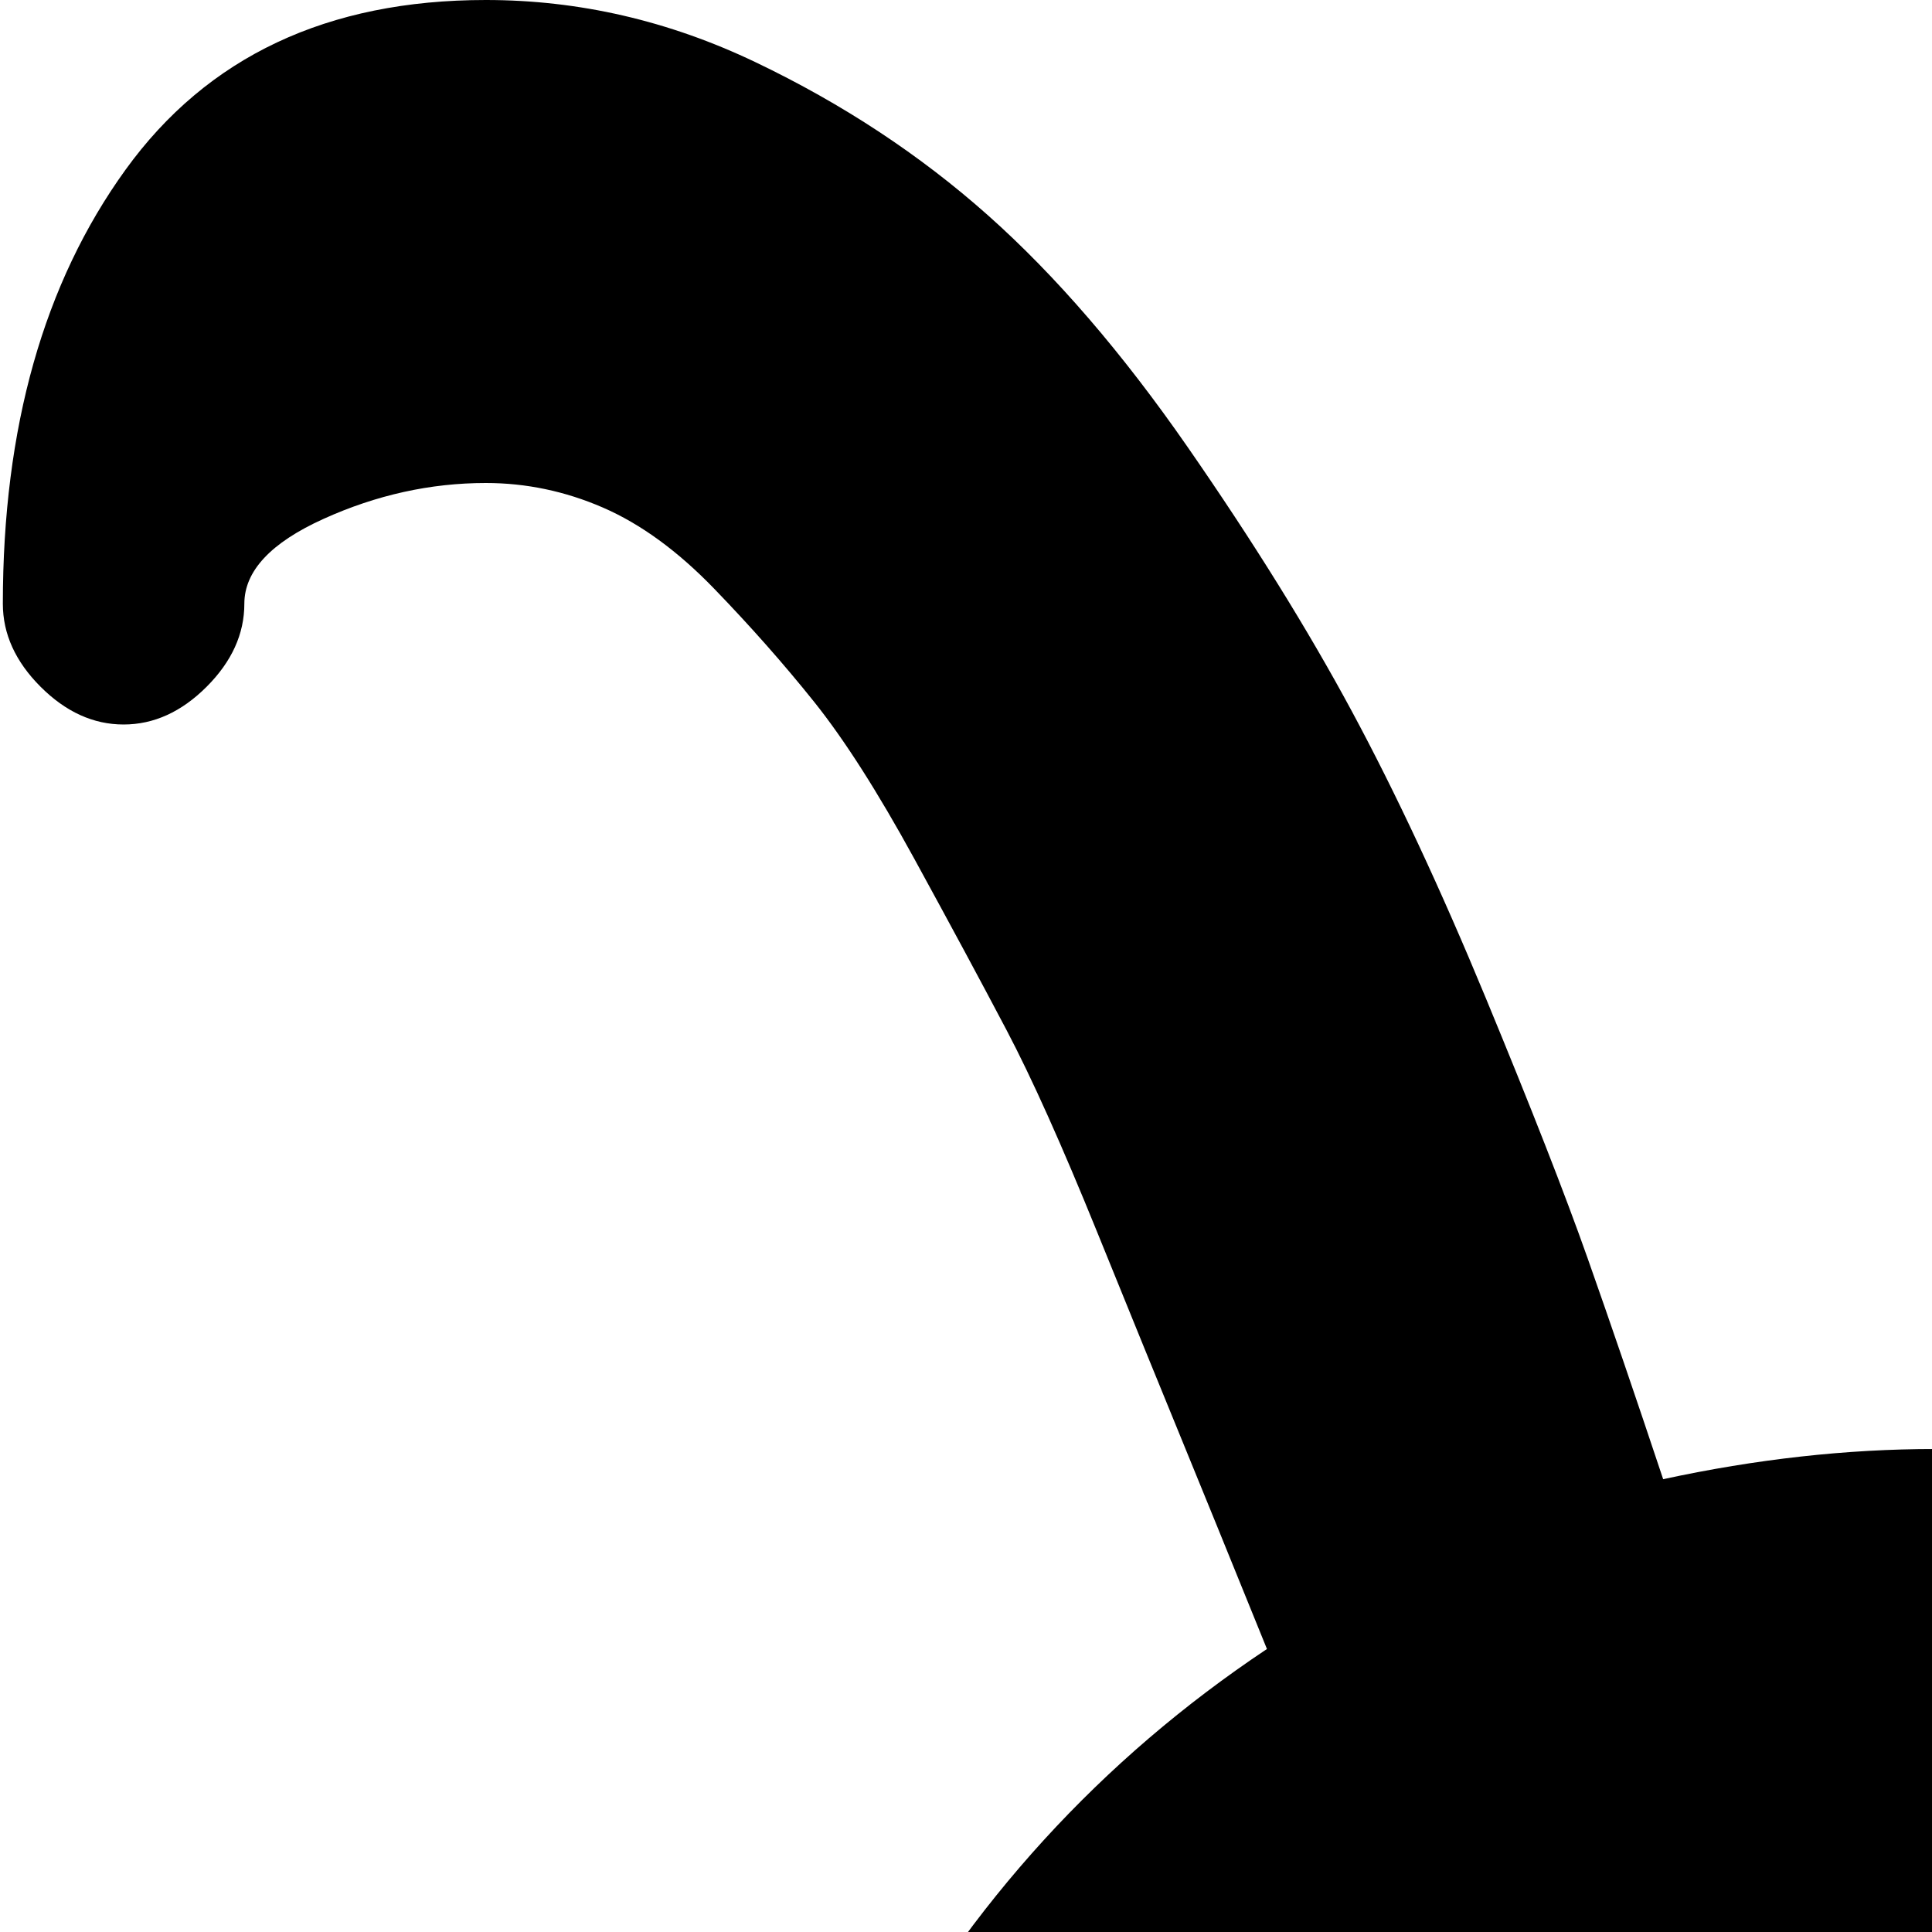 <svg xmlns="http://www.w3.org/2000/svg" version="1.1" viewBox="0 0 512 512" fill="currentColor"><path fill="currentColor" d="M992.754 192q-12 0-22-10t-10-22q0-13-21-22.5t-43-9.5q-16 0-31 6.5t-29.5 21.5t-26.5 30t-26.5 41.5t-24.5 45.5t-24 53.5t-22 54t-23 56.5q66 44 104.5 114.5t38.5 152.5q0 87-43 160.5T673.254 981t-160.5 43t-160.5-43t-116.5-116.5t-43-160.5q0-82 38.5-152.5t104.5-114.5q-15-37-23-56.5t-22-54t-24-53.5t-24.5-45.5t-26.5-41.5t-26.5-30t-29.5-21.5t-31-6.5q-22 0-43 9.5t-21 22.5q0 12-10 22t-22 10t-22-10t-10-22q0-70 32.5-115t95.5-45q37 0 71.5 16.5t61.5 40.5t53 61.5t43.5 70t35.5 76t27 69t20 58.5q37-8 72-8t72 8q11-33 20-58.5t27-69t35.5-76t43.5-70t53-61.5t61.5-40.5t71.5-16.5q63 0 95.5 45t32.5 115q0 12-10 22t-22 10m-672 512q0 80 56.5 136t136 56t135.5-56t56-136t-56-136t-135.5-56t-136 56t-56.5 136"/></svg>